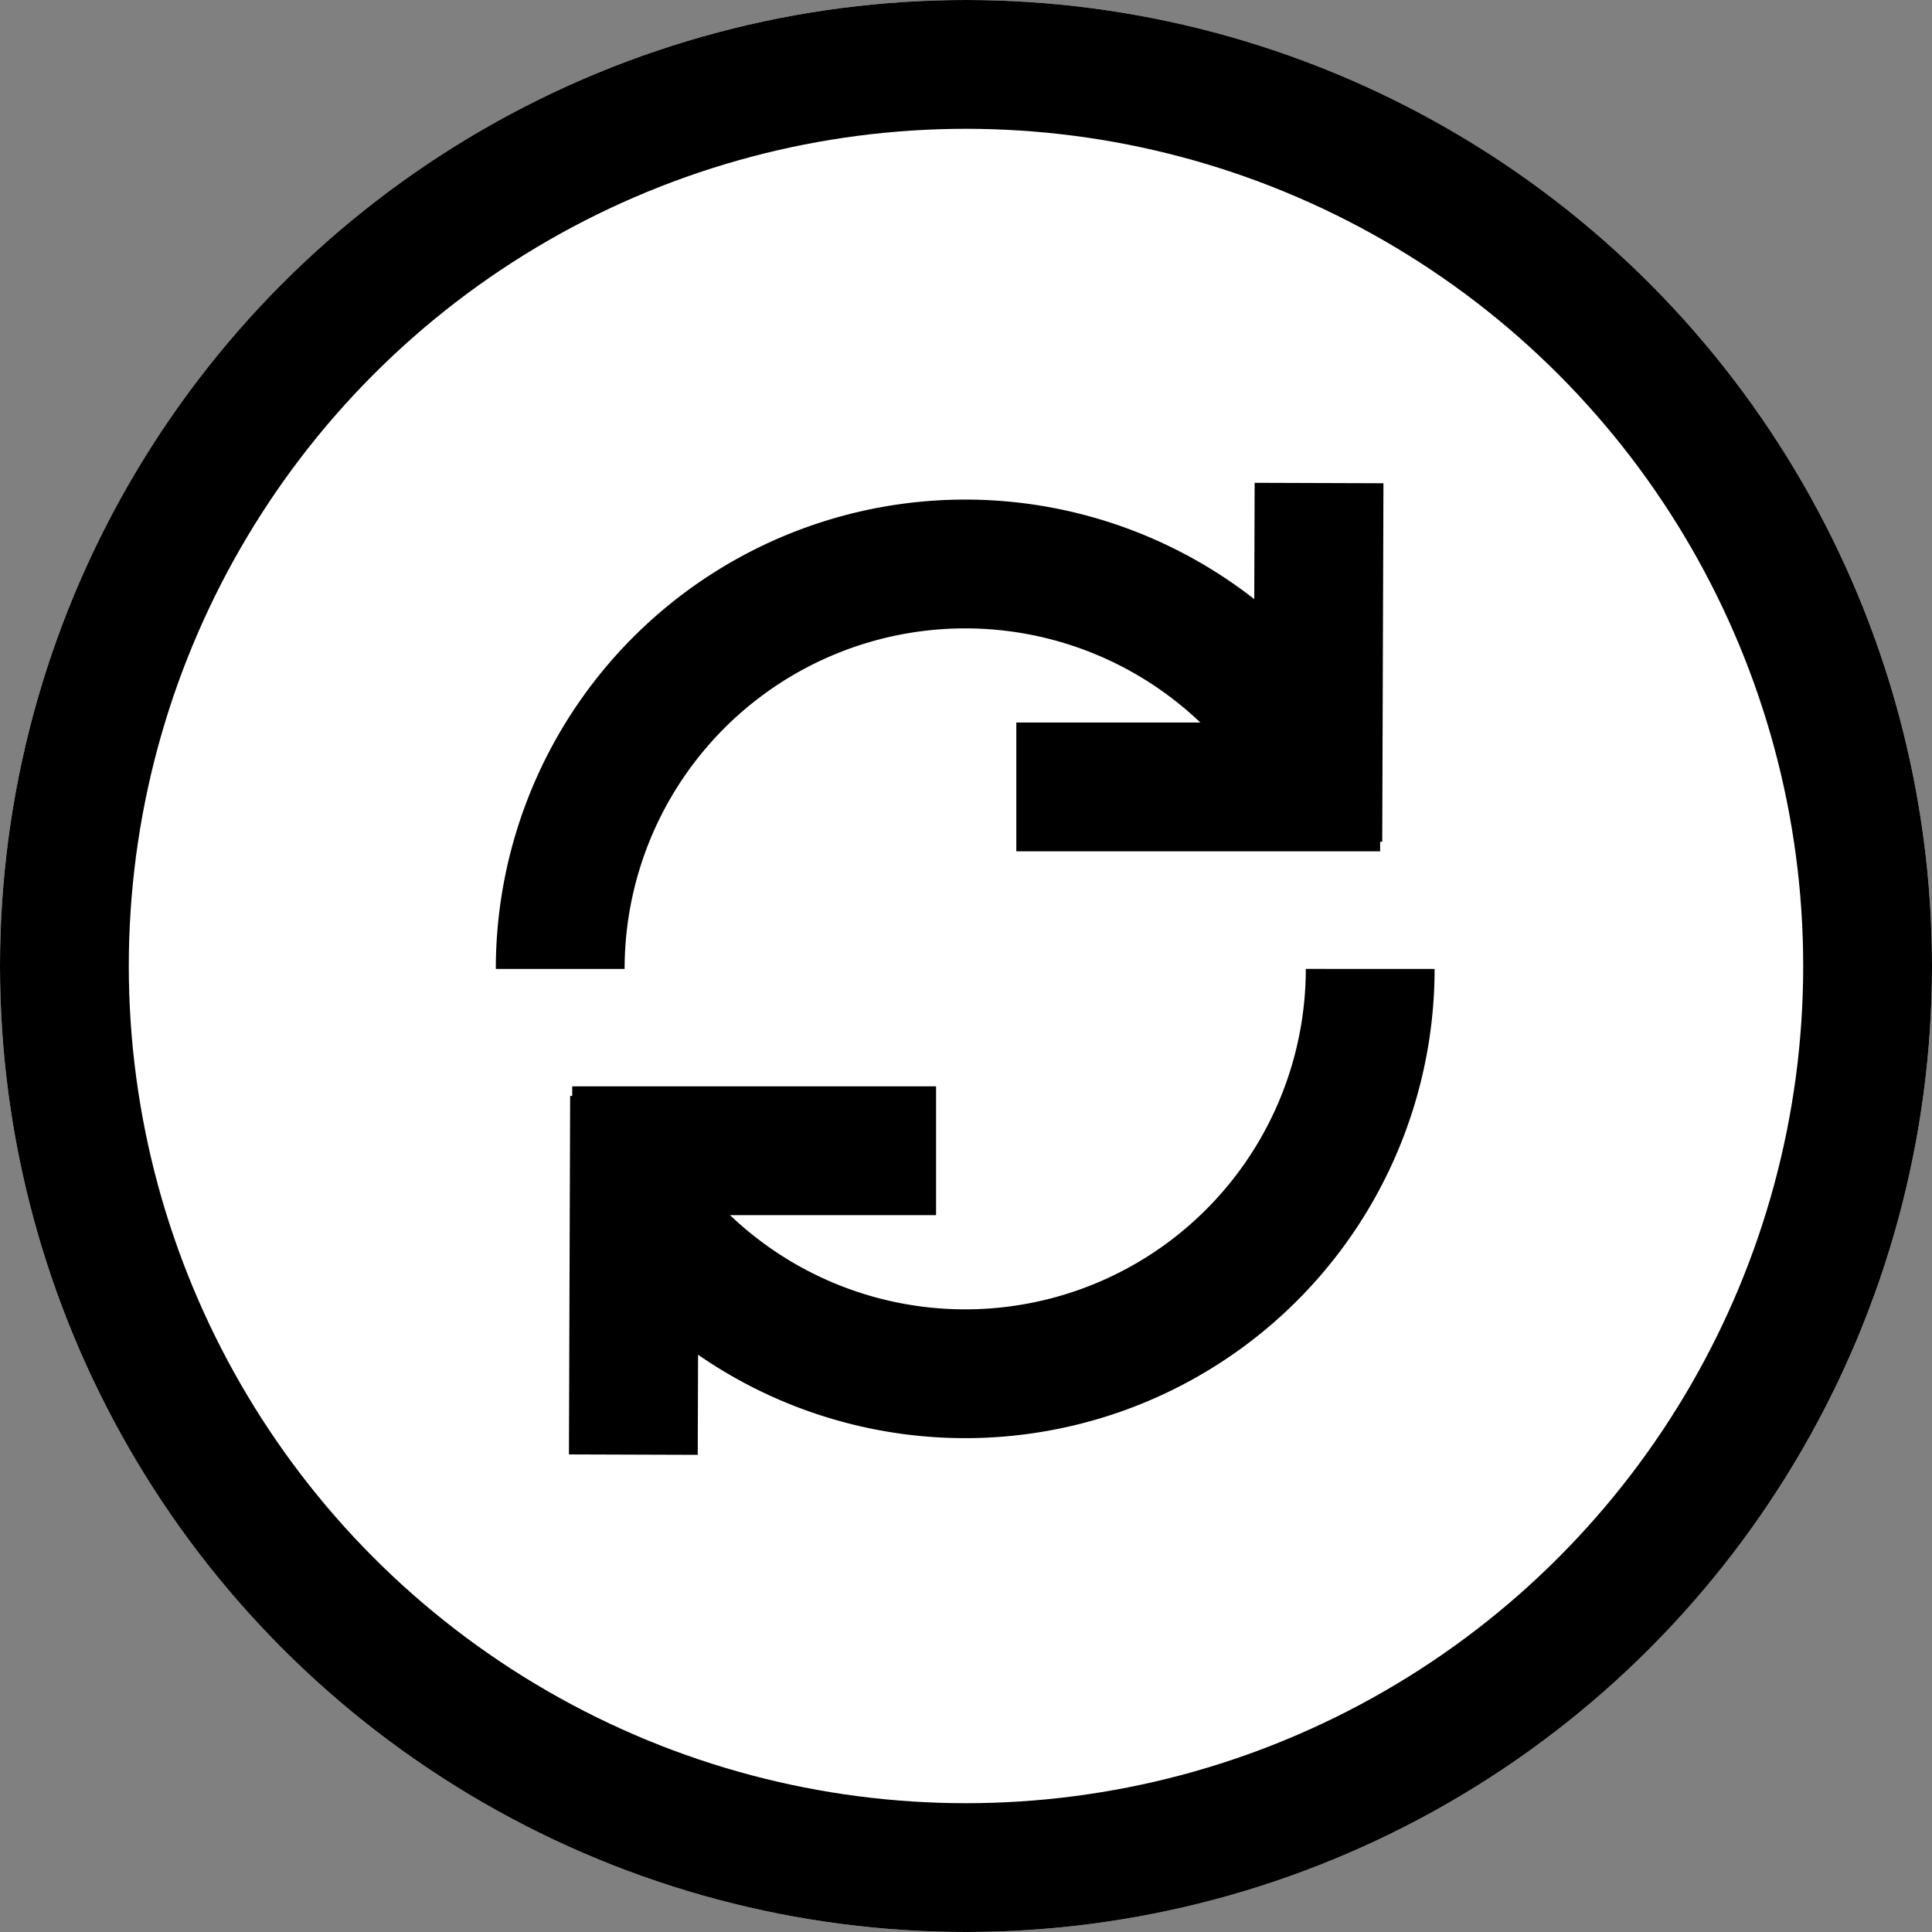 <svg xmlns="http://www.w3.org/2000/svg" width="60" height="60" viewBox="0 0 60 60">
  <rect x="0" y="0" width="60" height="60" fill="#808080" stroke="none"/>
  <g id="그룹_770" data-name="그룹 770" transform="translate(-357.001 -811.5)">
    <g id="타원_41" data-name="타원 41" transform="translate(357.001 811.5)" fill="#fff" stroke="#000" stroke-width="4">
      <circle cx="30" cy="30" r="30" stroke="none"/>
      <circle cx="30" cy="30" r="28" fill="none"/>
    </g>
    <g id="그룹_769" data-name="그룹 769" transform="translate(-18.911 545.195)">
      <g id="그룹_6" data-name="그룹 6" transform="translate(-924.972 -1006.877) rotate(45)">
        <line id="선_3" data-name="선 3" y1="7.99" x2="7.99" transform="translate(1859.738 -32.616)" fill="none" stroke="#000" stroke-width="4"/>
        <line id="선_4" data-name="선 4" x1="7.846" y1="7.899" transform="translate(1859.713 -37.947)" fill="none" stroke="#000" stroke-width="4"/>
      </g>
      <g id="그룹_77" data-name="그룹 77" transform="translate(1737.429 1599.663) rotate(-135)">
        <line id="선_3-2" data-name="선 3" y1="7.99" x2="7.99" transform="translate(1859.738 -32.616)" fill="none" stroke="#000" stroke-width="4"/>
        <line id="선_4-2" data-name="선 4" x1="7.846" y1="7.899" transform="translate(1859.713 -37.947)" fill="none" stroke="#000" stroke-width="4"/>
      </g>
      <path id="패스_165" data-name="패스 165" d="M34,46.6a12.578,12.578,0,0,1,22.436-7.81M36.719,54.406A12.578,12.578,0,0,0,59.155,46.6" transform="translate(359.31 249.796)" fill="none" stroke="#000" stroke-miterlimit="10" stroke-width="4"/>
    </g>
  </g>
</svg>
